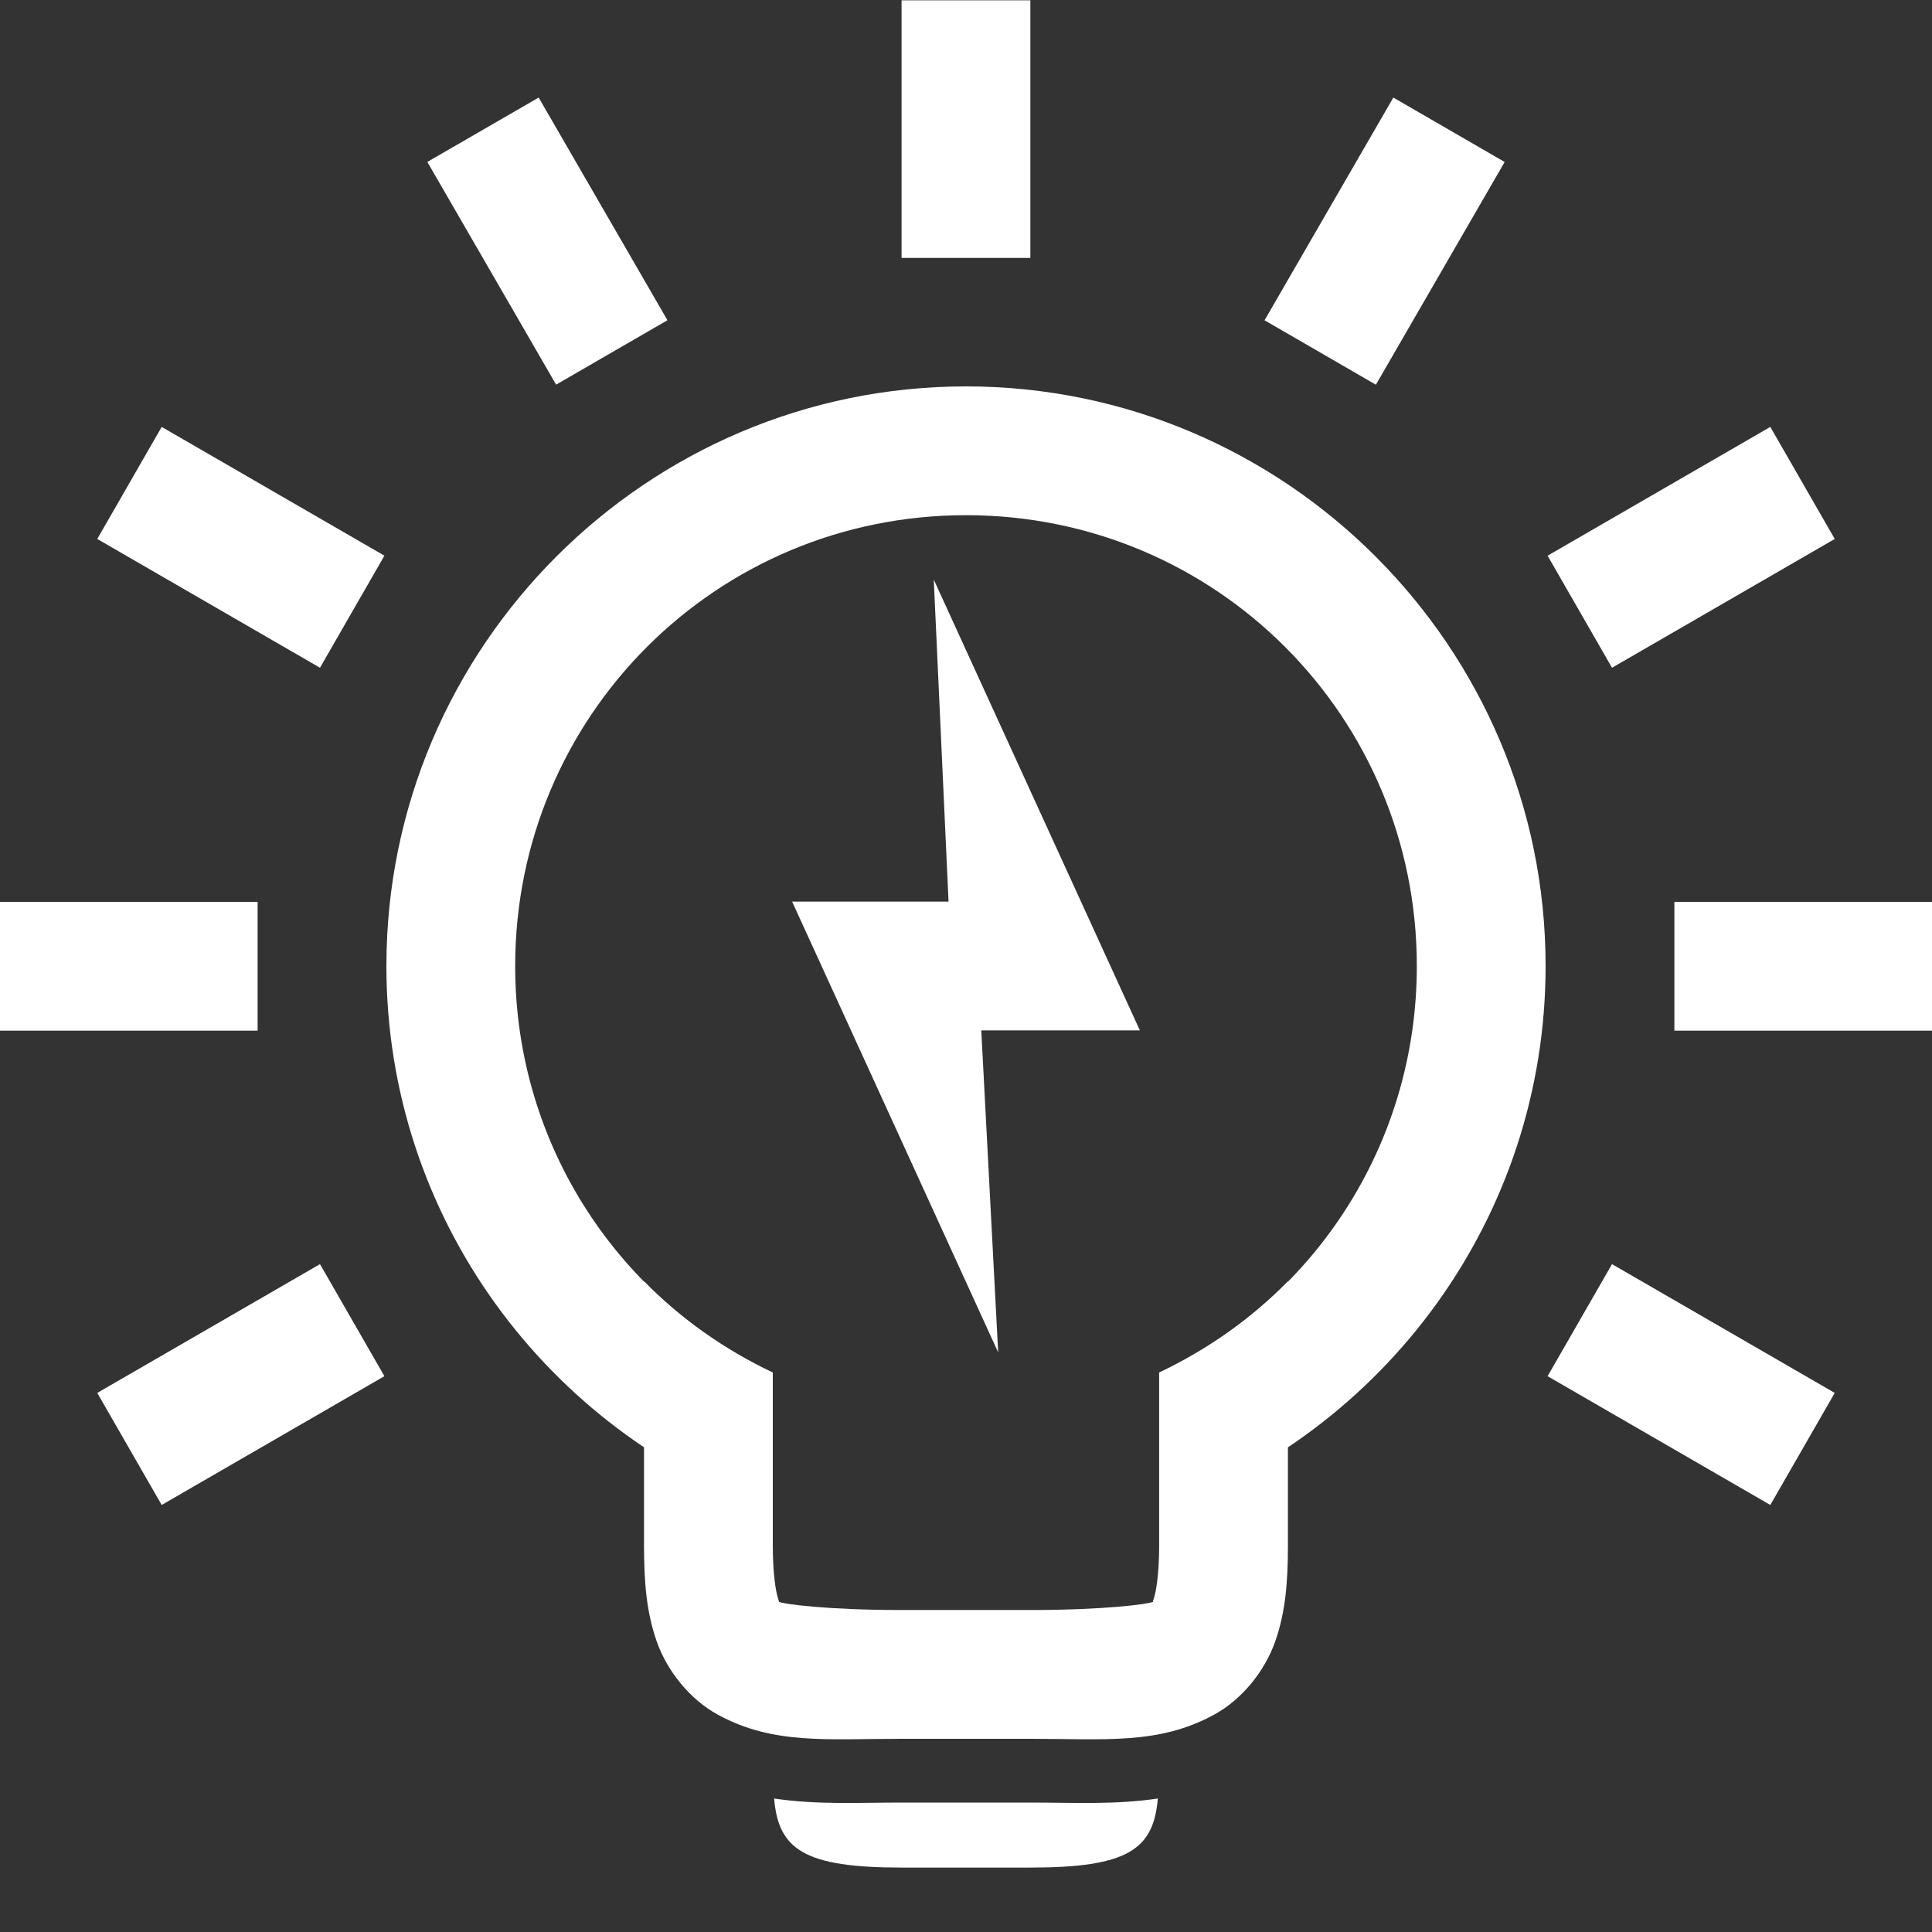 <?xml version="1.0" encoding="utf-8"?>
<!-- Generator: Adobe Illustrator 17.0.2, SVG Export Plug-In . SVG Version: 6.00 Build 0)  -->
<!DOCTYPE svg PUBLIC "-//W3C//DTD SVG 1.1//EN" "http://www.w3.org/Graphics/SVG/1.1/DTD/svg11.dtd">
<svg version="1.1" id="Layer_1" xmlns="http://www.w3.org/2000/svg" xmlns:xlink="http://www.w3.org/1999/xlink" x="0px" y="0px"
	 width="32px" height="32px" viewBox="0 0 32 32" enable-background="new 0 0 32 32" xml:space="preserve">
<rect x="0" y="0" width="32" height="32" fill="#333333" stroke="none"/>
<g id="BK">
</g>
<g id="Comp">
	<path id="path3809_2_" fill="#FFFFFF" d="M16,6.4c-5.289,0-9.6,4.311-9.6,9.6c0,4.169,2.675,7.723,6.4,9.044v-2.3
		C10.275,21.55,8.533,18.989,8.533,16c0-4.136,3.33-7.467,7.467-7.467s7.467,3.33,7.467,7.467c0,2.989-1.741,5.55-4.267,6.744v2.3
		c3.725-1.321,6.4-4.875,6.4-9.044C25.6,10.711,21.289,6.4,16,6.4z"/>
	<path id="path3827_2_" fill="#FFFFFF" d="M14.933,0.005v4.267h2.133V0.005H14.933z M8.922,1.616L7.078,2.682l2.133,3.689
		l1.844-1.067L8.922,1.616z M23.078,1.616l-2.133,3.689l1.844,1.067l2.133-3.689L23.078,1.616z M2.678,7.071L1.611,8.927L5.3,11.06
		l1.067-1.856L2.678,7.071z M29.322,7.071l-3.689,2.133L26.7,11.06l3.689-2.133L29.322,7.071z M0,14.938v2.133h4.267v-2.133H0z
		 M27.733,14.938v2.133H32v-2.133H27.733z M5.3,20.938l-3.689,2.133l1.067,1.856l3.689-2.133L5.3,20.938L5.3,20.938z M26.7,20.938
		l-1.067,1.856l3.689,2.133l1.067-1.856L26.7,20.938z"/>
	<path id="rect3829_2_" fill="#FFFFFF" d="M10.667,21.222V25.6c0,0.593,0.038,1.097,0.211,1.589s0.552,0.961,1.011,1.211
		c0.918,0.501,1.8,0.4,3.044,0.4h2.133c1.244,0,2.126,0.101,3.044-0.4c0.459-0.25,0.838-0.719,1.011-1.211s0.211-0.996,0.211-1.589
		v-4.378c-0.611,0.624-1.335,1.131-2.133,1.511V25.6c0,0.474-0.051,0.769-0.089,0.878c-0.016,0.045-0.013,0.053-0.011,0.056
		c0,0-0.004-0.004-0.011,0c-0.059,0.032-0.778,0.133-2.022,0.133h-2.133c-1.244,0-1.963-0.101-2.022-0.133
		c-0.007-0.004-0.011-0.002-0.011-0.002s0.004-0.008-0.012-0.053c-0.037-0.11-0.088-0.405-0.088-0.879v-2.867
		C12.002,22.354,11.278,21.846,10.667,21.222z"/>
	<path id="path3851-2_2_" fill="#FFFFFF" d="M16.533,22.4l-3.413-7.467h2.591L15.466,9.6l3.414,7.467h-2.627L16.533,22.4z"/>
	<path id="rect3843_2_" fill="#FFFFFF" d="M12.822,29.789c0.07,0.846,0.502,1.144,2.111,1.144h2.133
		c1.609,0,2.041-0.298,2.111-1.144c-0.705,0.106-1.399,0.067-2.111,0.067h-2.133C14.221,29.856,13.527,29.895,12.822,29.789z"/>
</g>
<g id="Grid" display="none">
	<g id="Grid_1_" display="inline">
	</g>
</g>
<g id="Labels">
</g>
</svg>
